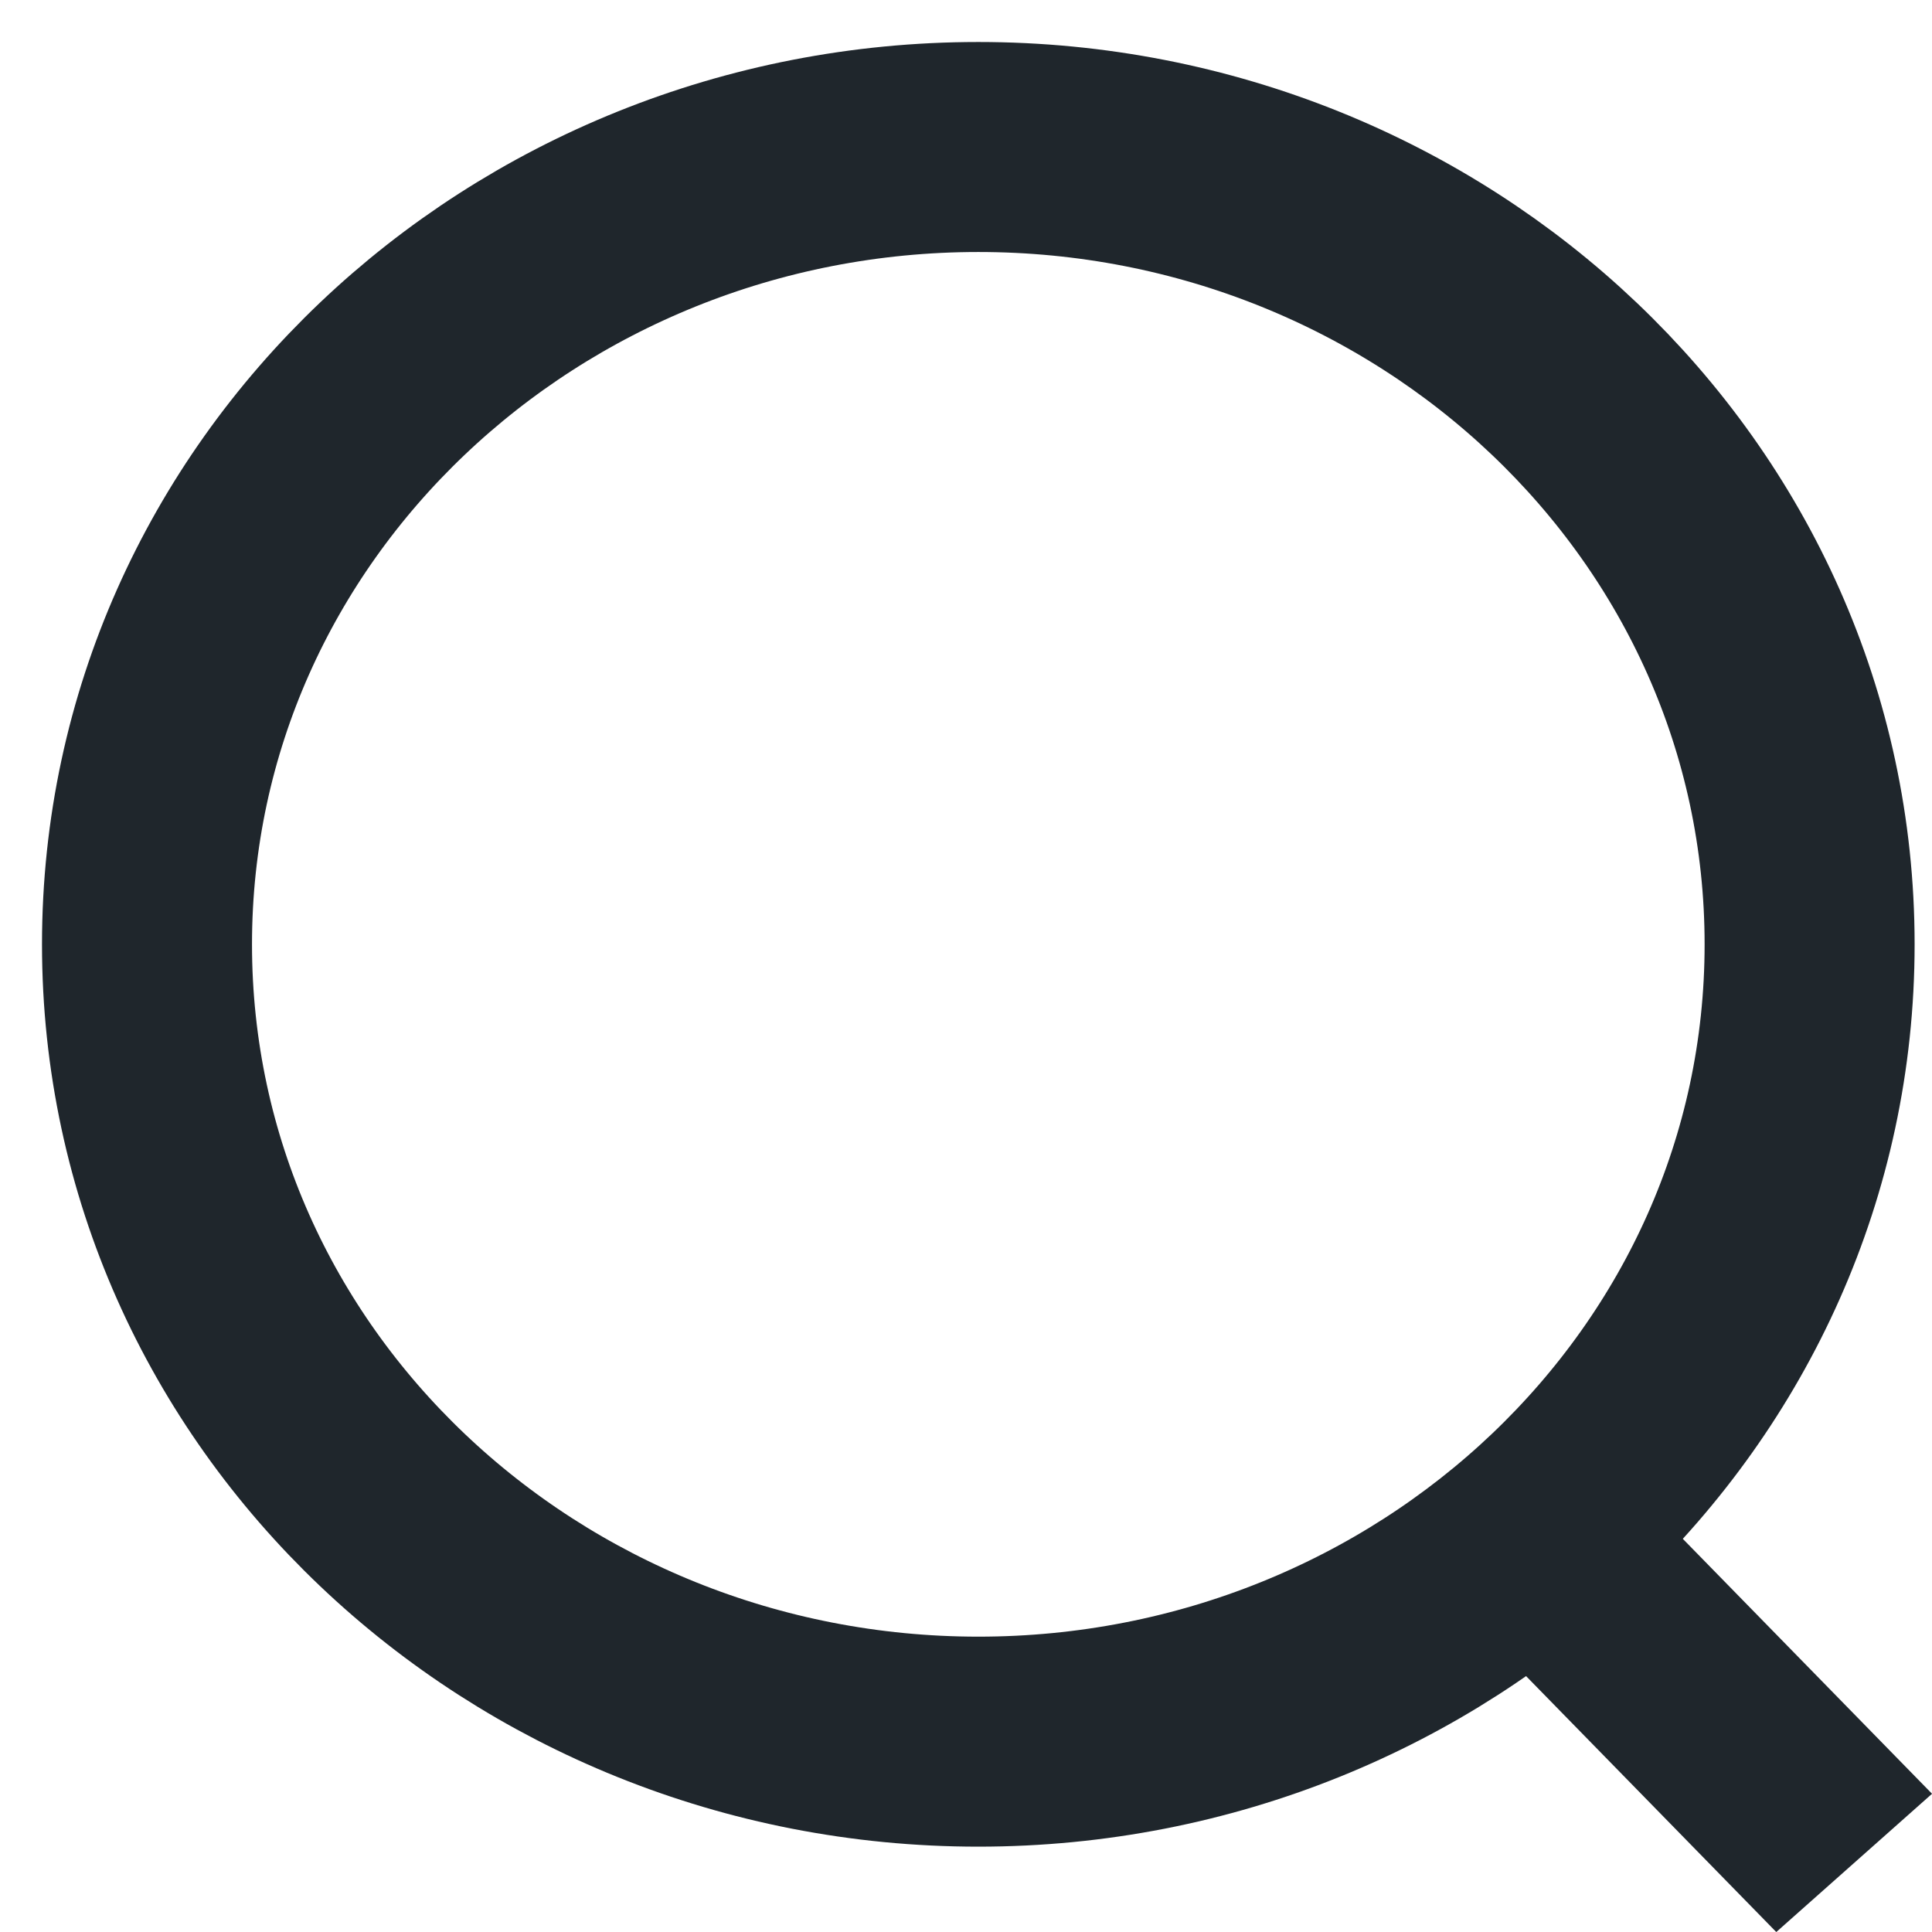 <svg width="23" height="23" viewBox="0 0 23 23" fill="none" xmlns="http://www.w3.org/2000/svg">
<path d="M11.647 20.734C17.055 20.734 21.543 16.54 21.543 11.242C21.543 5.944 17.055 1.75 11.647 1.75C6.238 1.75 1.75 5.944 1.75 11.242C1.75 16.54 6.238 20.734 11.647 20.734Z" stroke="#1F262C" stroke-width="2.5"/>
<rect width="2.479" height="6.395" transform="matrix(0.748 -0.664 0.699 0.715 16.676 18.428)" fill="#1F262C"/>
</svg>
